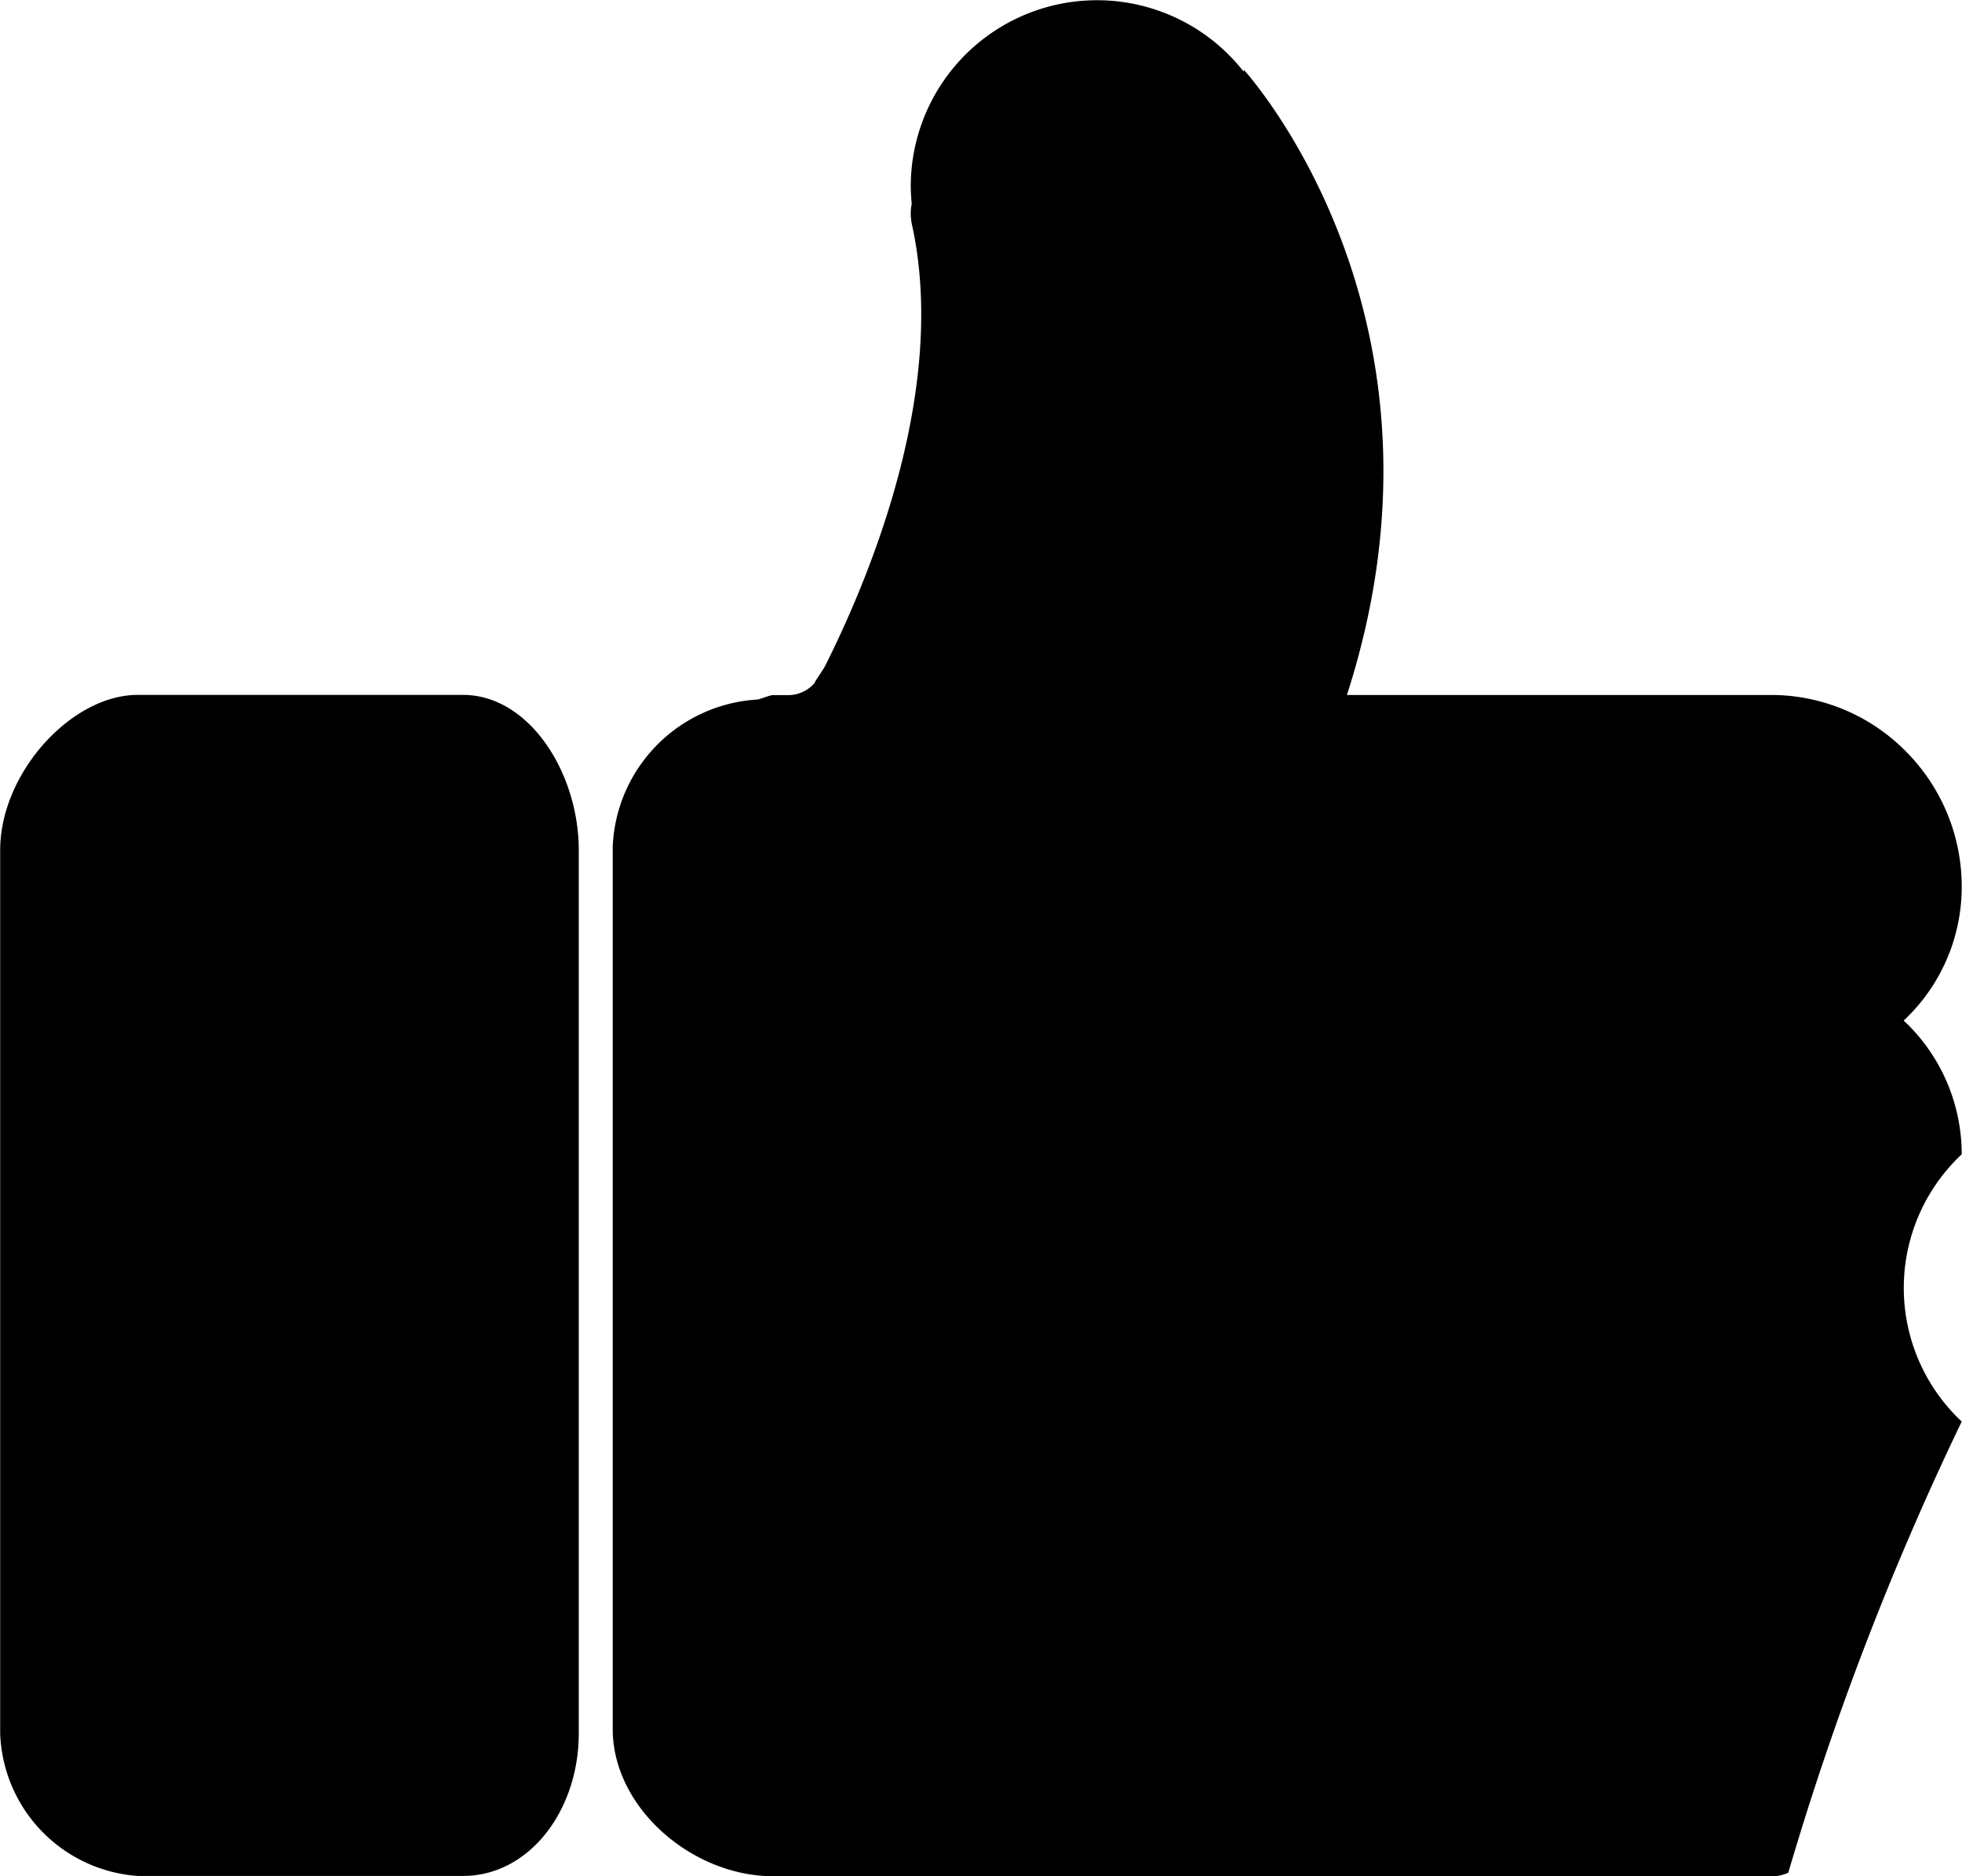 <svg xmlns="http://www.w3.org/2000/svg" xmlns:xlink="http://www.w3.org/1999/xlink" width="69" height="66" viewBox="0 0 69 66">
<defs>
    <style>
      .cls-1 {
        fill-rule: evenodd;
        filter: url(#filter);
      }
    </style>
    <filter id="filter" x="494" y="950" width="69" height="66" filterUnits="userSpaceOnUse">
      <feFlood result="flood" flood-color="#008dd2"/>
      <feComposite result="composite" operator="in" in2="SourceGraphic"/>
      <feBlend result="blend" in2="SourceGraphic"/>
    </filter>
  </defs>
  <path id="Forma_1" data-name="Forma 1" class="cls-1" d="M510.277,974.444H498.845c-2.347,0-4.839,2.762-4.839,5.459v31.077a5.21,5.21,0,0,0,4.839,5.01h11.432c2.35,0,4.077-2.32,4.077-5.01V979.9C514.354,977.206,512.627,974.444,510.277,974.444ZM560.949,985.9a6.437,6.437,0,0,0,2.041-4.7,6.731,6.731,0,0,0-1.914-4.718,6.663,6.663,0,0,0-4.615-2.033H541.368c4.218-13.057-3.276-21.6-3.616-21.985-0.007-.007-0.014.055-0.022,0.047a6.55,6.55,0,0,0-11.7,4c0,0.216.012,0.44,0.033,0.657a1.784,1.784,0,0,0,.007.724c1.248,5.673-1.352,12.12-3.014,15.458-0.143.288-.283,0.429-0.417,0.684a1.224,1.224,0,0,1-.973.418h-0.493c-0.091,0-.44.144-0.531,0.155a5.413,5.413,0,0,0-5.094,5.178v31.033c0,2.79,2.813,5.18,5.625,5.18h35.28a1.648,1.648,0,0,0,.437-0.12,104.756,104.756,0,0,1,6.1-15.873,6.44,6.44,0,0,1,0-9.4A6.438,6.438,0,0,0,560.949,985.9Z" transform="translate(-494 -950)"/>
</svg>
